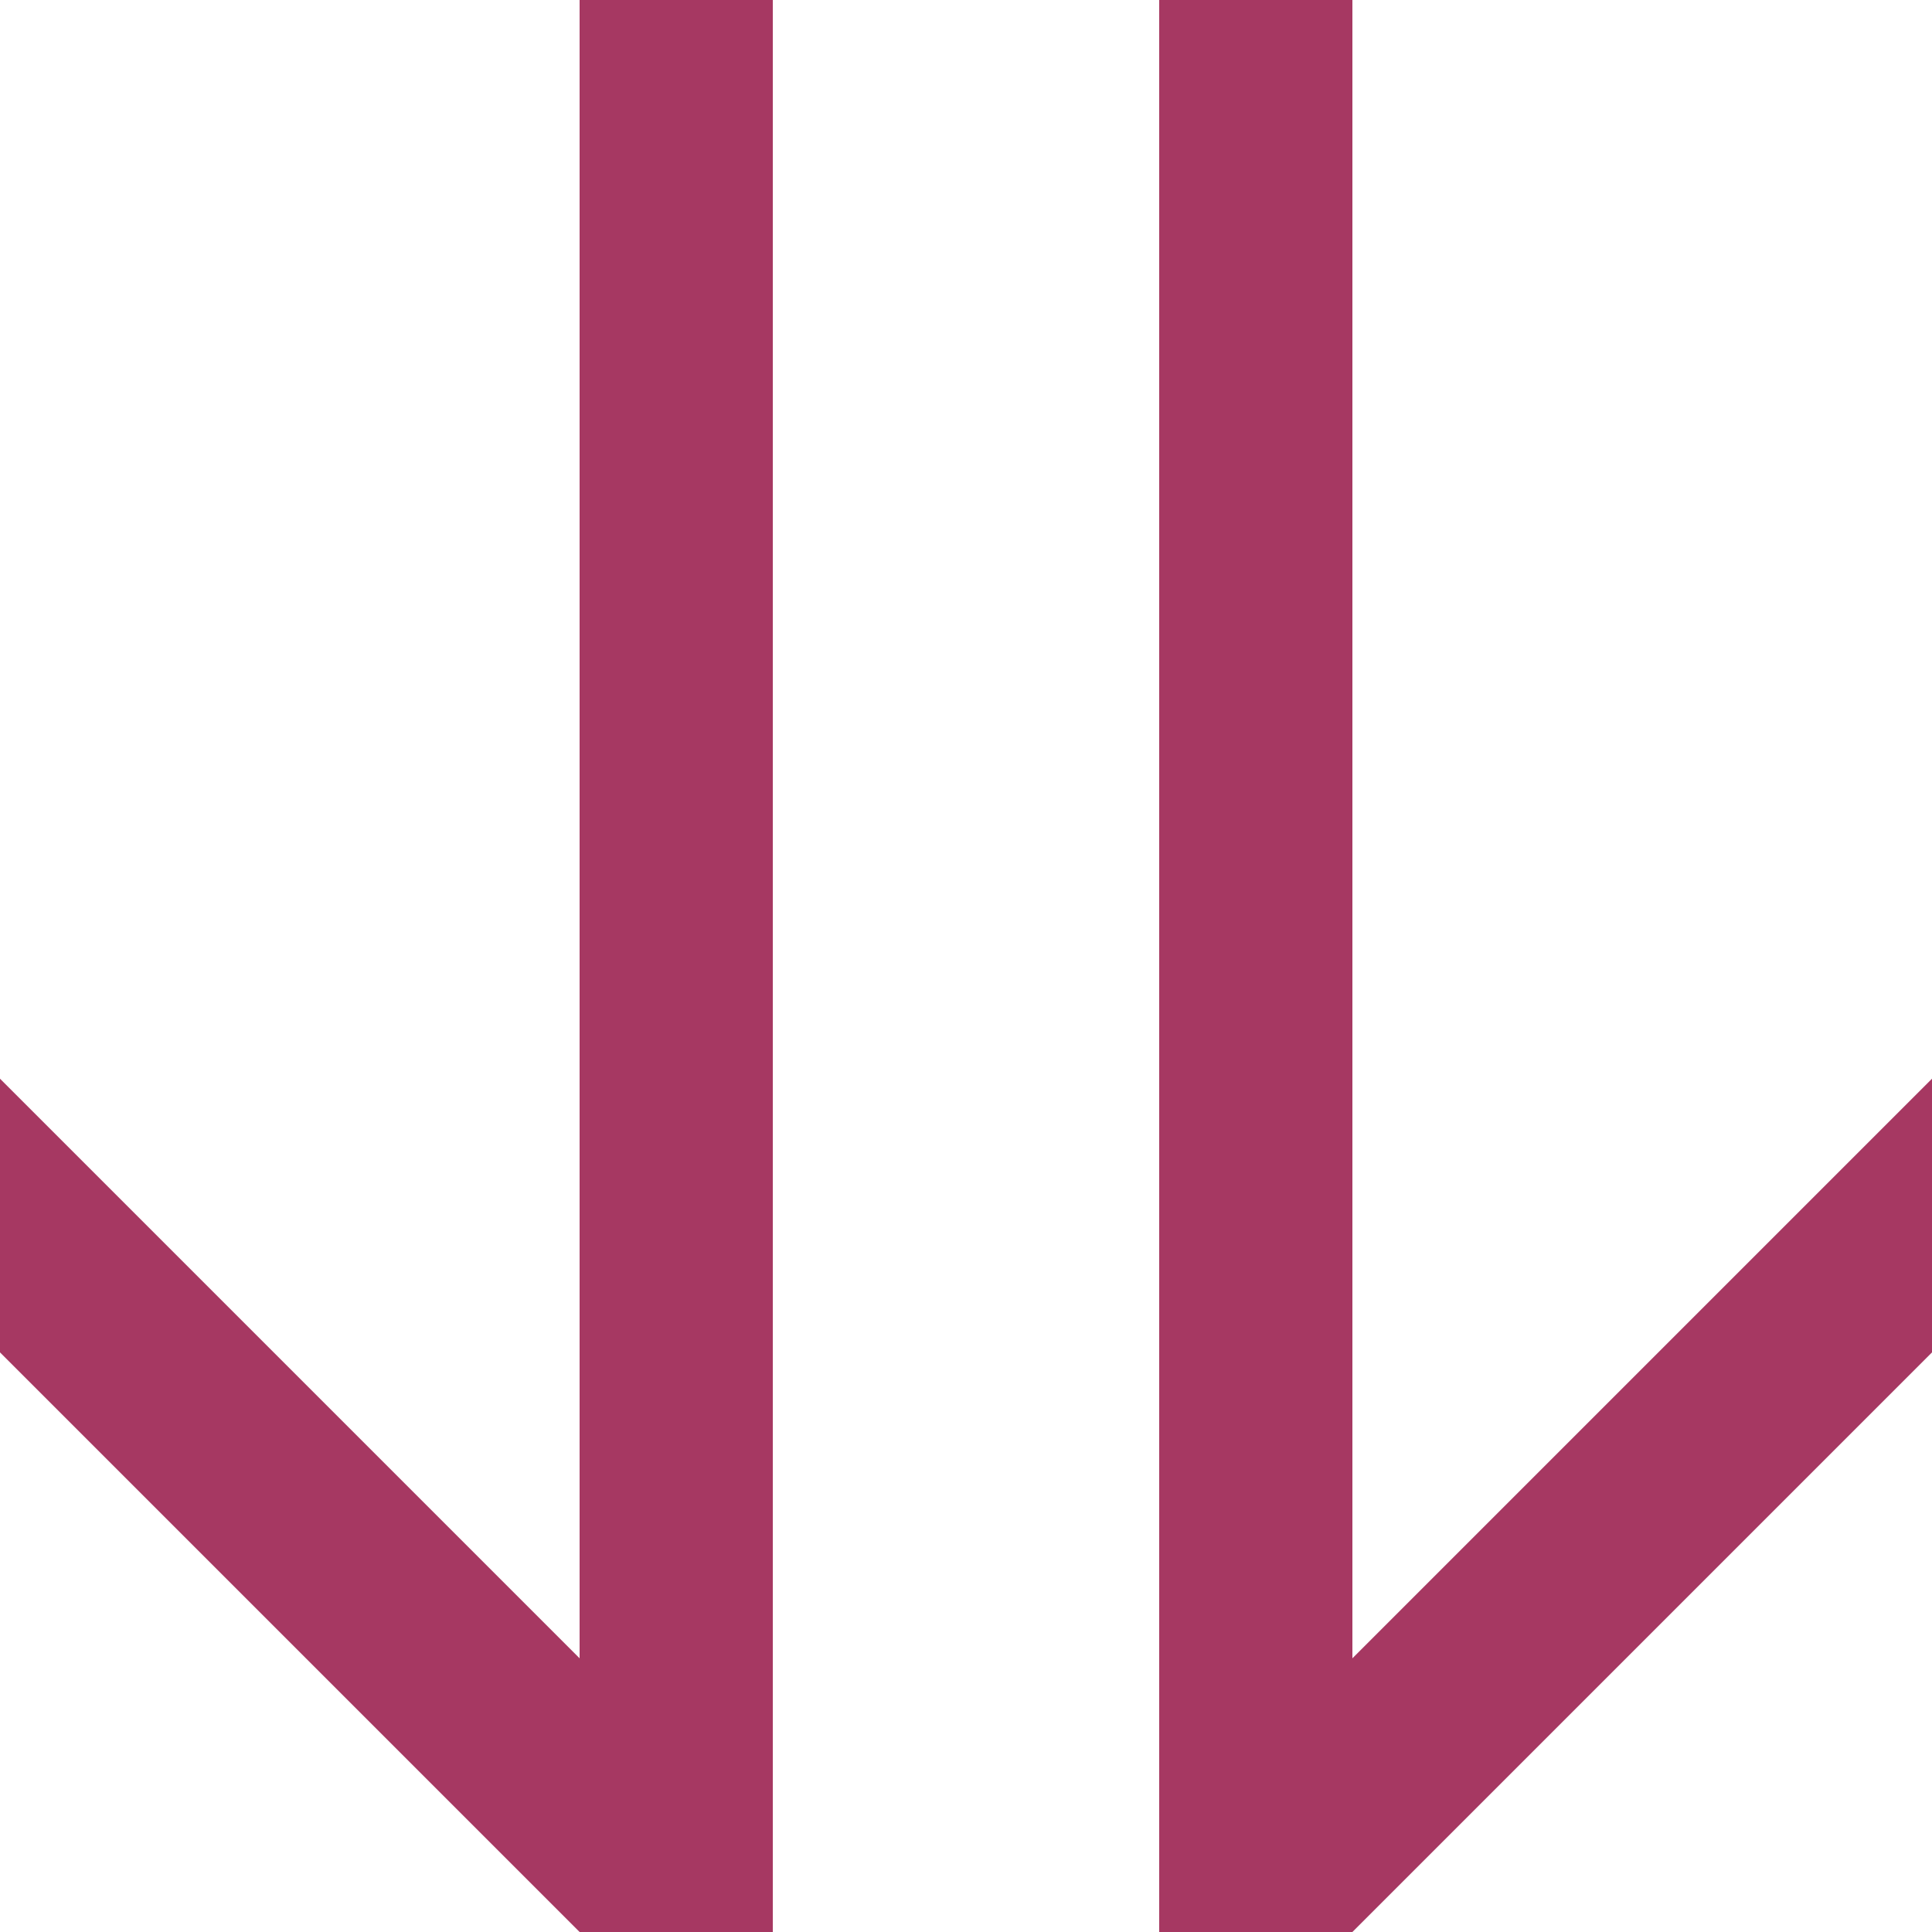 <svg id="Icon_Arrow_Down" xmlns="http://www.w3.org/2000/svg" width="12" height="12" viewBox="0 0 12 12">
  <path id="パス_84" data-name="パス 84" d="M3.6,12,0,8.4V6.7l3.6,3.6V0H4.8V12Zm3.6,0V0H8.4V10.3L12,6.7V8.4L8.4,12Z" fill="#a63862"/>
</svg>
